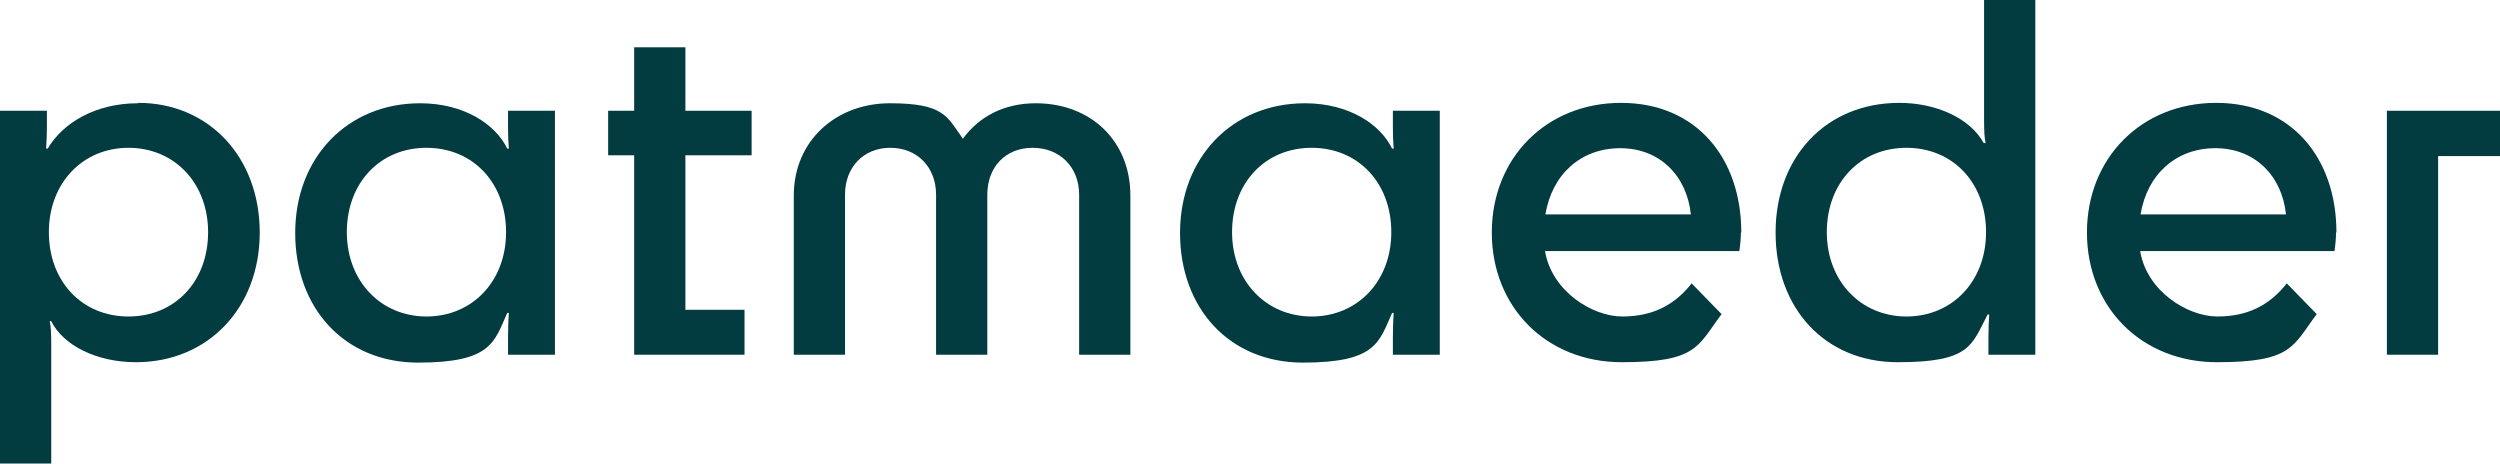 <?xml version="1.0" encoding="UTF-8"?>
<svg xmlns="http://www.w3.org/2000/svg" version="1.1" viewBox="0 0 634.3 117.6">
  <defs>
    <style>
      .cls-1 {
        fill: #023c40;
      }
    </style>
  </defs>
  <!-- Generator: Adobe Illustrator 28.7.0, SVG Export Plug-In . SVG Version: 1.2.0 Build 136)  -->
  <g>
    <g id="a">
      <g id="b">
        <path class="cls-1" d="M35,26.2c-10.7,0-19,4.9-22.9,11.5h-.4c.1-1.7.2-3.2.2-6v-3.6H0v89.5h13v-30.1c0-3.2-.1-4.8-.4-6h.4c3.1,6.2,11.6,10.4,21.5,10.4,18.2,0,31.4-13.7,31.4-32.9s-13-32.9-30.8-32.9ZM32.6,80.3c-11.8,0-20.2-8.9-20.2-21.4s8.6-21.4,20.2-21.4,20.2,8.9,20.2,21.4-8.4,21.4-20.2,21.4Z"/>
        <path class="cls-1" d="M128.9,28.1v3.5c0,3.2.1,4.8.2,6.1h-.4c-3-6.2-11-11.5-22.1-11.5-18.5,0-31.7,13.8-31.7,32.9s12.5,32.9,31.2,32.9,19.3-5.3,22.6-12.6h.4c-.1,1.7-.2,3.5-.2,6.2v4.4h11.9V28.1h-11.9ZM108.2,80.3c-11.5,0-20.2-8.9-20.2-21.4s8.4-21.4,20.2-21.4,20.2,8.9,20.2,21.4-8.6,21.4-20.2,21.4Z"/>
        <polygon class="cls-1" points="160.9 39.4 154.3 39.4 154.3 28.1 160.9 28.1 160.9 12 173.9 12 173.9 28.1 190.7 28.1 190.7 39.4 173.9 39.4 173.9 78.6 188.9 78.6 188.9 90 160.9 90 160.9 39.4 160.9 39.4"/>
        <path class="cls-1" d="M286.8,90h-13v-40.6c0-7-4.9-11.9-11.8-11.9s-11.5,4.9-11.5,11.9v40.6h-13v-40.6c0-7-4.8-11.9-11.6-11.9s-11.5,4.9-11.5,11.9v40.6h-13v-40.4c0-13.8,10.6-23.4,24.4-23.4s14.5,3.4,18.5,9c4.1-5.6,10.4-9,18.5-9,14,0,24,9.6,24,23.4v40.4h0Z"/>
        <path class="cls-1" d="M353.4,28.1v3.5c0,3.2.1,4.8.2,6.1h-.4c-3-6.2-11-11.5-22.1-11.5-18.5,0-31.7,13.8-31.7,32.9s12.5,32.9,31.2,32.9,19.3-5.3,22.6-12.6h.4c-.1,1.7-.2,3.5-.2,6.2v4.4h11.9V28.1h-11.9ZM332.8,80.3c-11.5,0-20.2-8.9-20.2-21.4s8.4-21.4,20.2-21.4,20.2,8.9,20.2,21.4-8.6,21.4-20.2,21.4Z"/>
        <path class="cls-1" d="M441.8,59c0-19-11.5-32.9-30.5-32.9s-32.8,14-32.8,32.9,13.8,32.9,33,32.9,19.2-4.1,25.3-12.2l-7.6-7.8c-4.4,5.6-10,8.4-17.6,8.4s-17.9-6.4-19.6-16.6h49.3c.2-1.2.4-3.2.4-4.7h0ZM392.1,54.4c1.7-10.2,9-16.8,19-16.8s16.9,7,17.9,16.8h-36.8Z"/>
        <path class="cls-1" d="M503.4,0v30.2c0,3.4.1,4.8.4,6.1h-.5c-3.5-6.4-12.2-10.2-21.4-10.2-18.6,0-31.4,13.7-31.4,32.9s12.5,32.9,31,32.9,18.7-4.3,22.8-12.1h.4c-.1,1.6-.2,3.5-.2,6.2v4h11.9V0h-12.8,0ZM483.7,80.3c-11.5,0-20.2-8.9-20.2-21.4s8.4-21.4,20.2-21.4,20.2,8.9,20.2,21.4-8.6,21.4-20.2,21.4Z"/>
        <path class="cls-1" d="M592.8,59c0-19-11.5-32.9-30.5-32.9s-32.8,14-32.8,32.9,13.8,32.9,33,32.9,19.2-4.1,25.3-12.2l-7.6-7.8c-4.4,5.6-10,8.4-17.6,8.4s-17.9-6.4-19.6-16.6h49.3c.2-1.2.4-3.2.4-4.7ZM543.1,54.4c1.7-10.2,9-16.8,19-16.8s16.9,7,17.9,16.8h-36.8Z"/>
        <polygon class="cls-1" points="634.3 28.1 634.3 39.6 618.6 39.6 618.6 90 605.6 90 605.6 28.1 634.3 28.1"/>
      </g>
    </g>
  </g>
</svg>